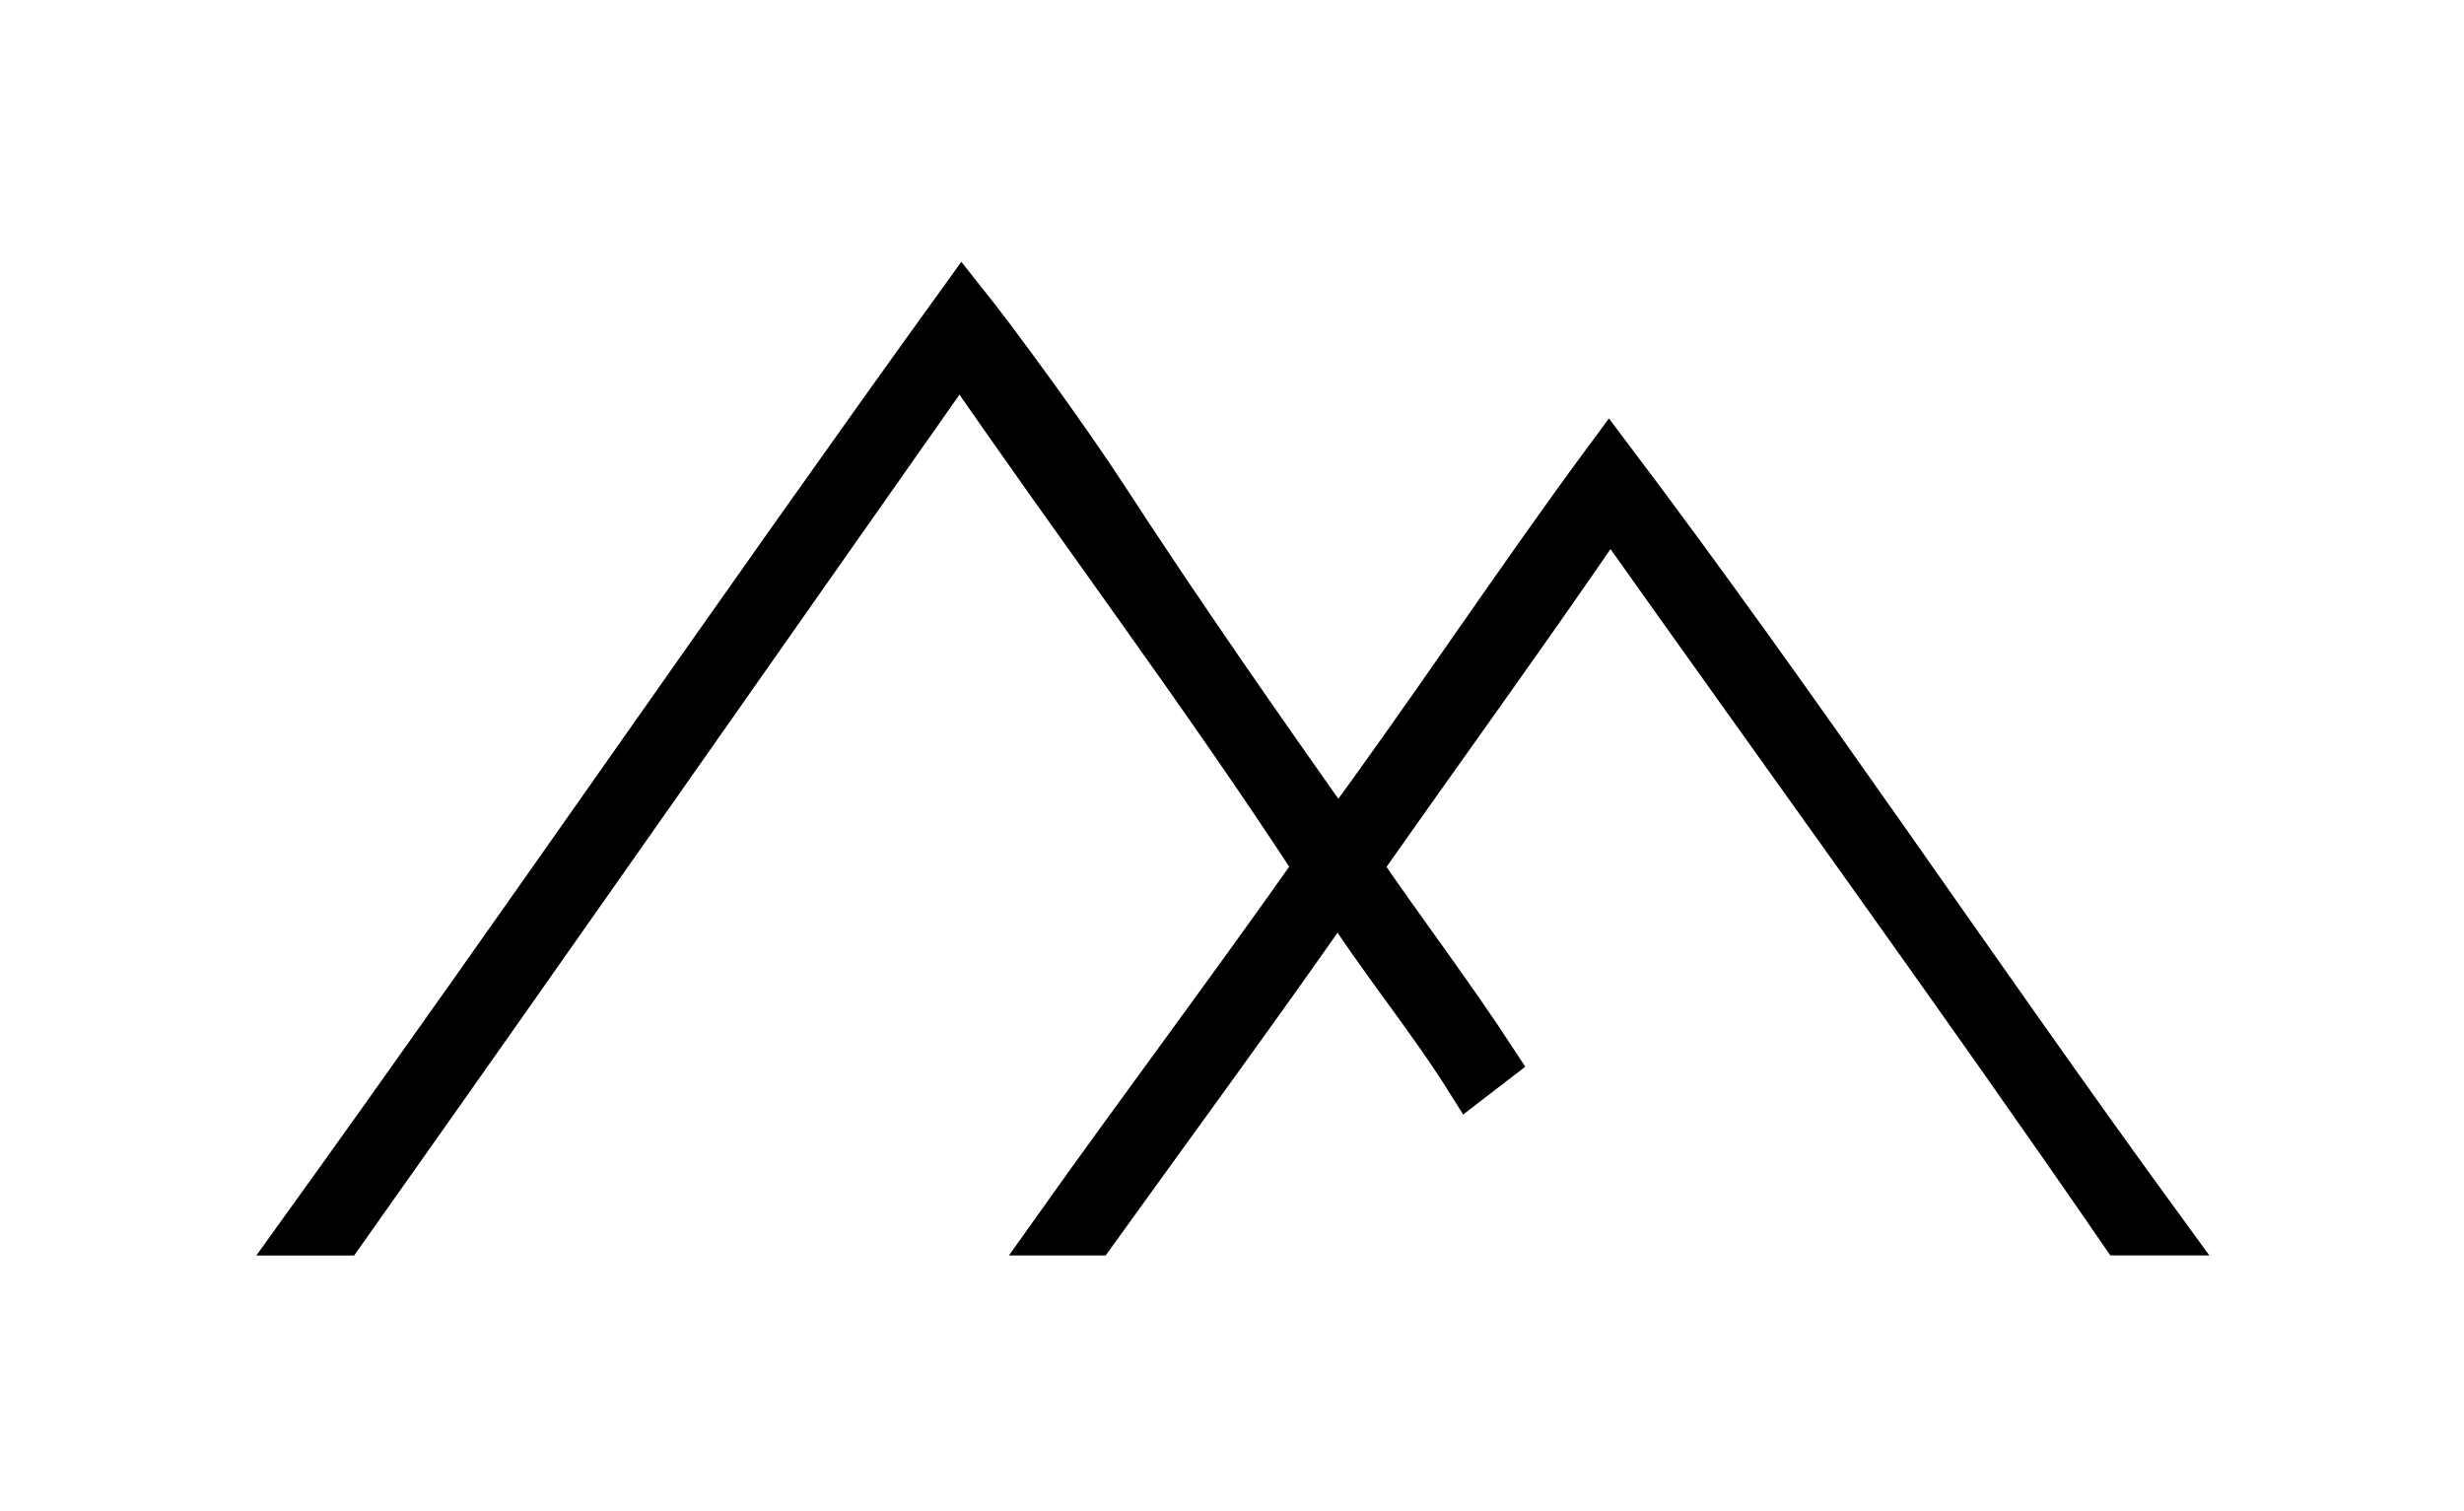 <svg id="Layer_1" data-name="Layer 1" xmlns="http://www.w3.org/2000/svg" viewBox="0 0 845 518">
  <defs>
    <style>
      .cls-1 {
        stroke: #000;
        stroke-miterlimit: 10;
        stroke-width: 16px;
      }
    </style>
  </defs>
  <path class="cls-1" d="M727.91,422.49C670.46,339,610.8,257.08,552.2,174.31c-28.3,41.49-57.64,81.86-86.46,122.93,15.27,22.37,31.76,44,46.59,66.73l-8.45,6.5c-14-22.31-31-42.58-44.94-64.94-27.44,39.46-55.82,78-83.87,117H361.49c29.83-42,60.66-83,90.3-125.15-39-59.9-82.21-117.06-122.68-176.06-70.66,100.45-140.89,201-211.81,301.22H103.52C180.23,316,253.25,209.36,330,103c12,15,36,48,49,68,25.9,39.85,52.46,77.84,79.83,116.63,31.81-43,61.2-87.79,93-130.78,65.38,86.64,126,177.84,190.08,265.64Z"/>
</svg>
